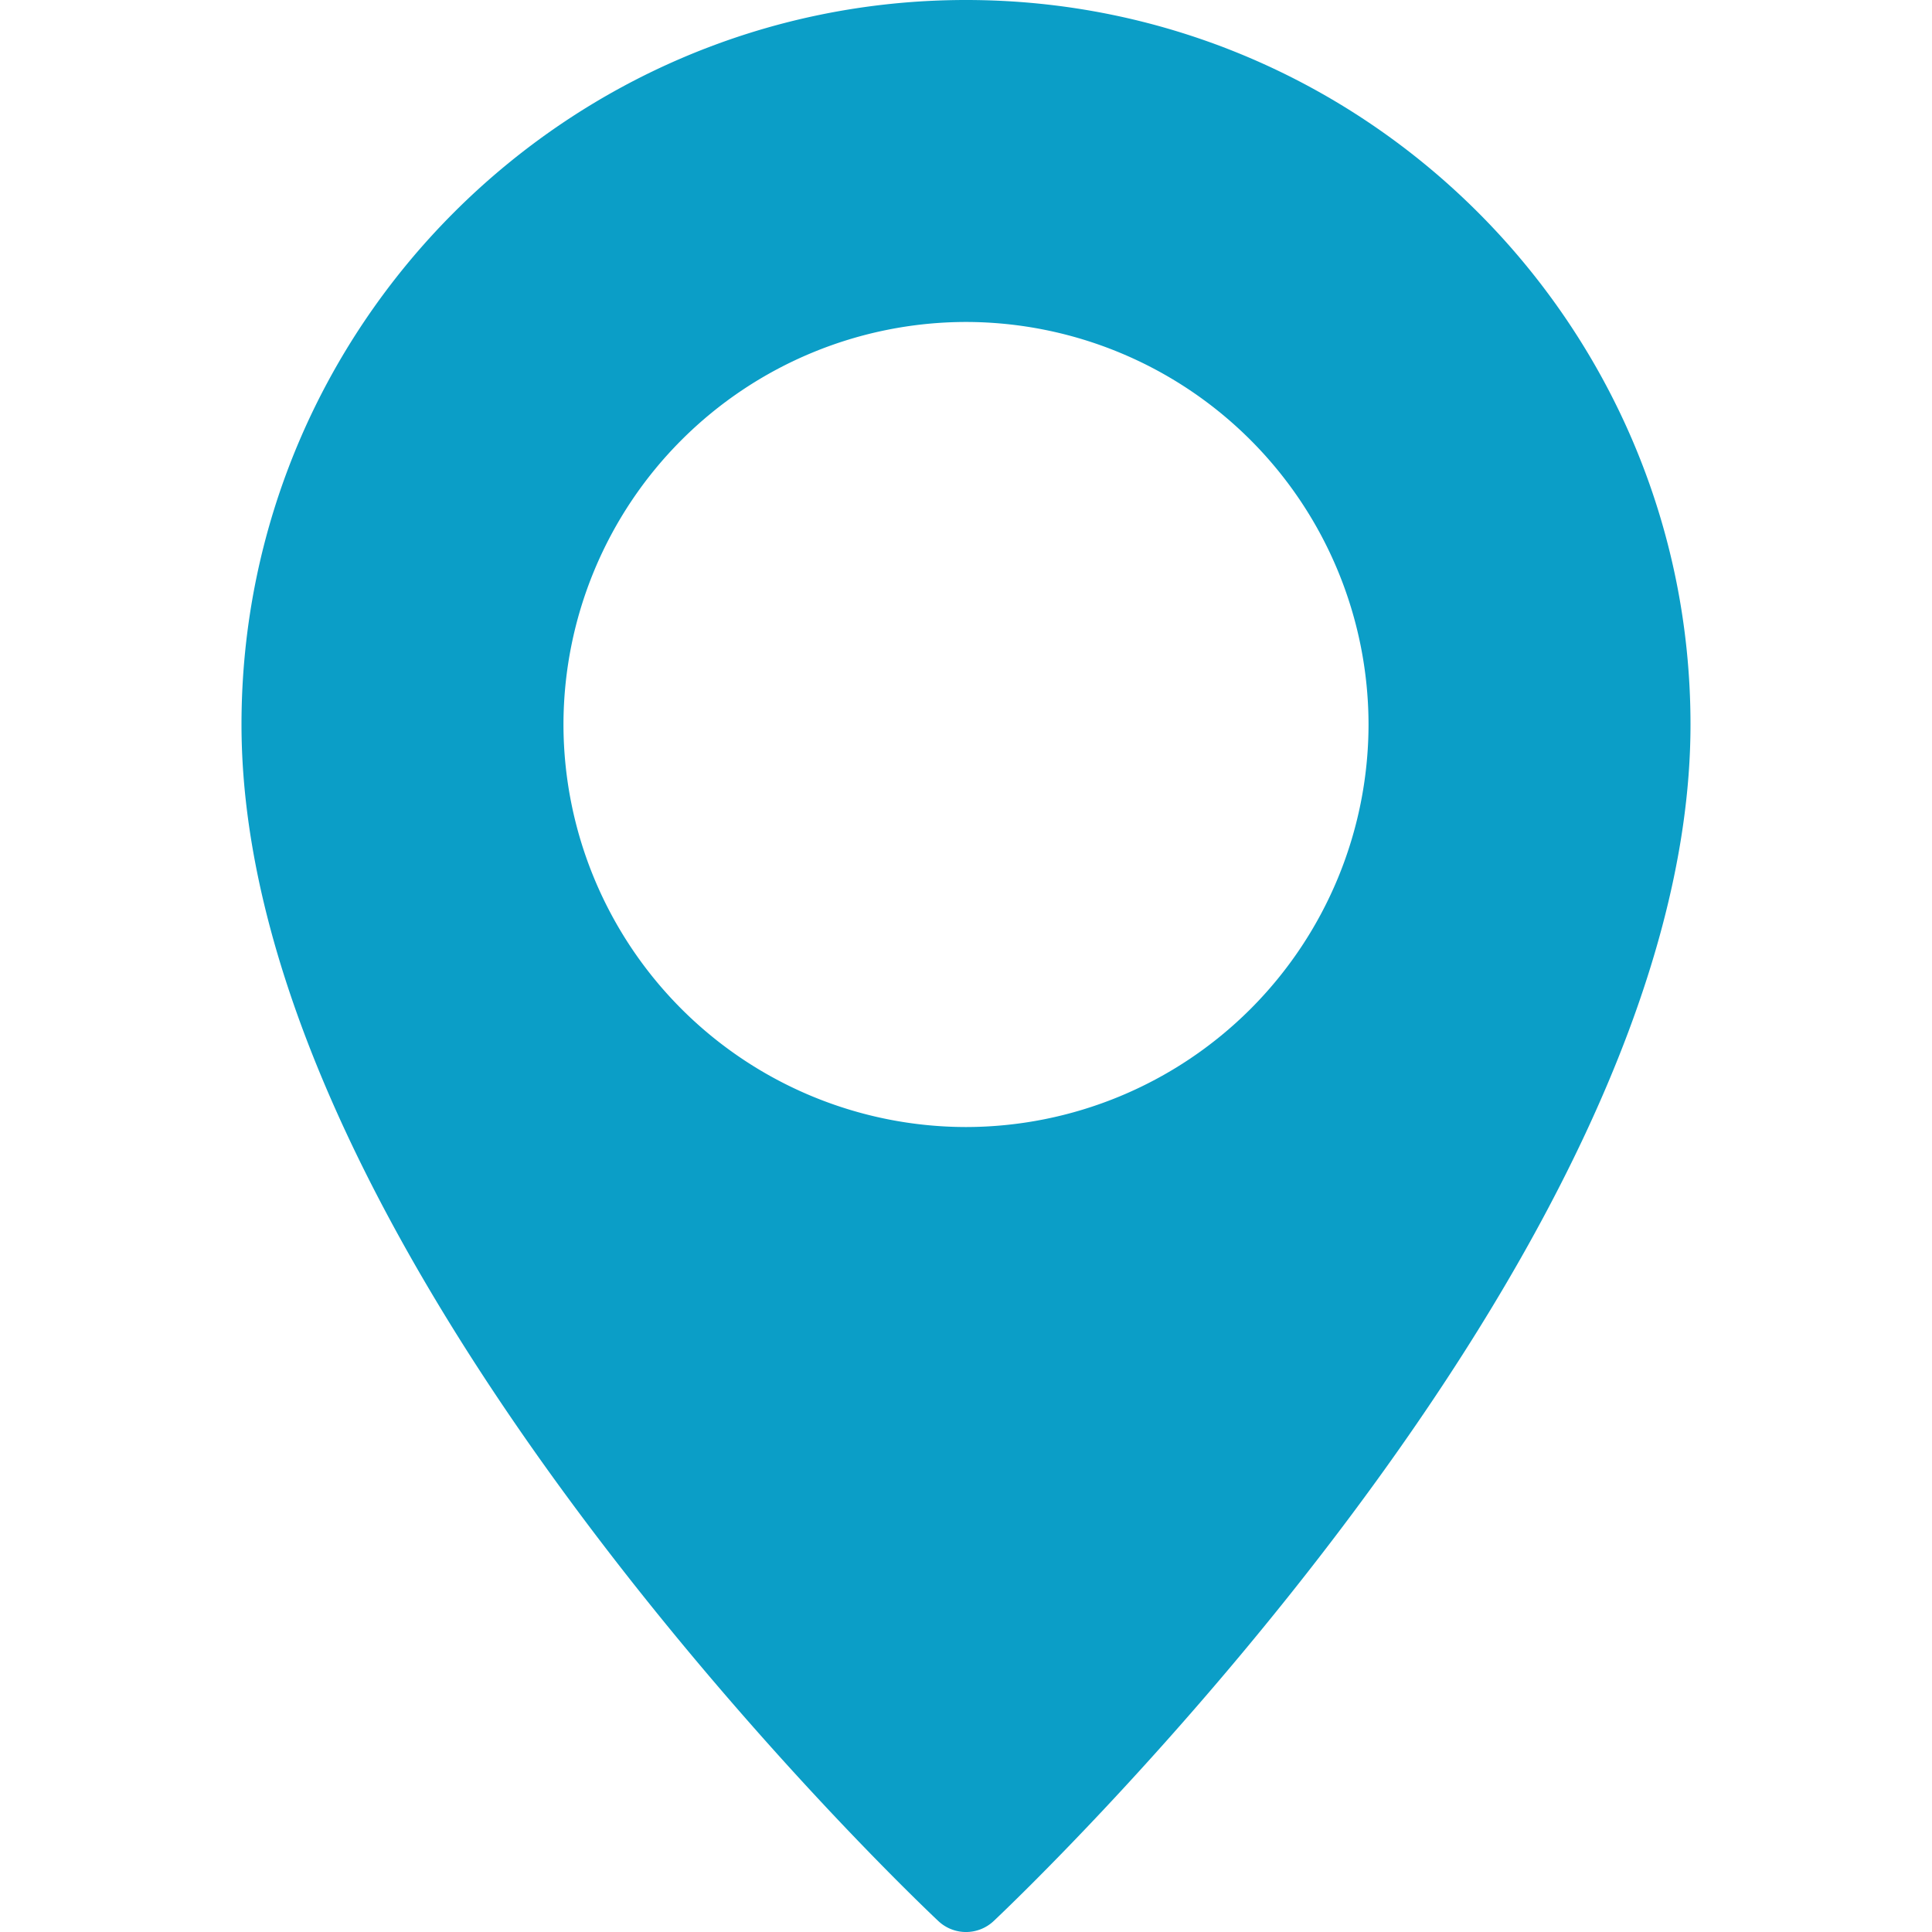 <svg width="20" height="20" fill="none" xmlns="http://www.w3.org/2000/svg"><path d="M10 0C5.864 0 2.5 3.365 2.5 7.5c0 5.533 6.92 12.11 7.214 12.387a.418.418 0 00.572 0C10.58 19.609 17.5 13.033 17.5 7.5 17.5 3.365 14.136 0 10 0zm0 11.667A4.172 4.172 0 015.833 7.5 4.172 4.172 0 0110 3.333 4.172 4.172 0 0114.167 7.5 4.172 4.172 0 0110 11.667z" fill="#0B9EC7"/></svg>